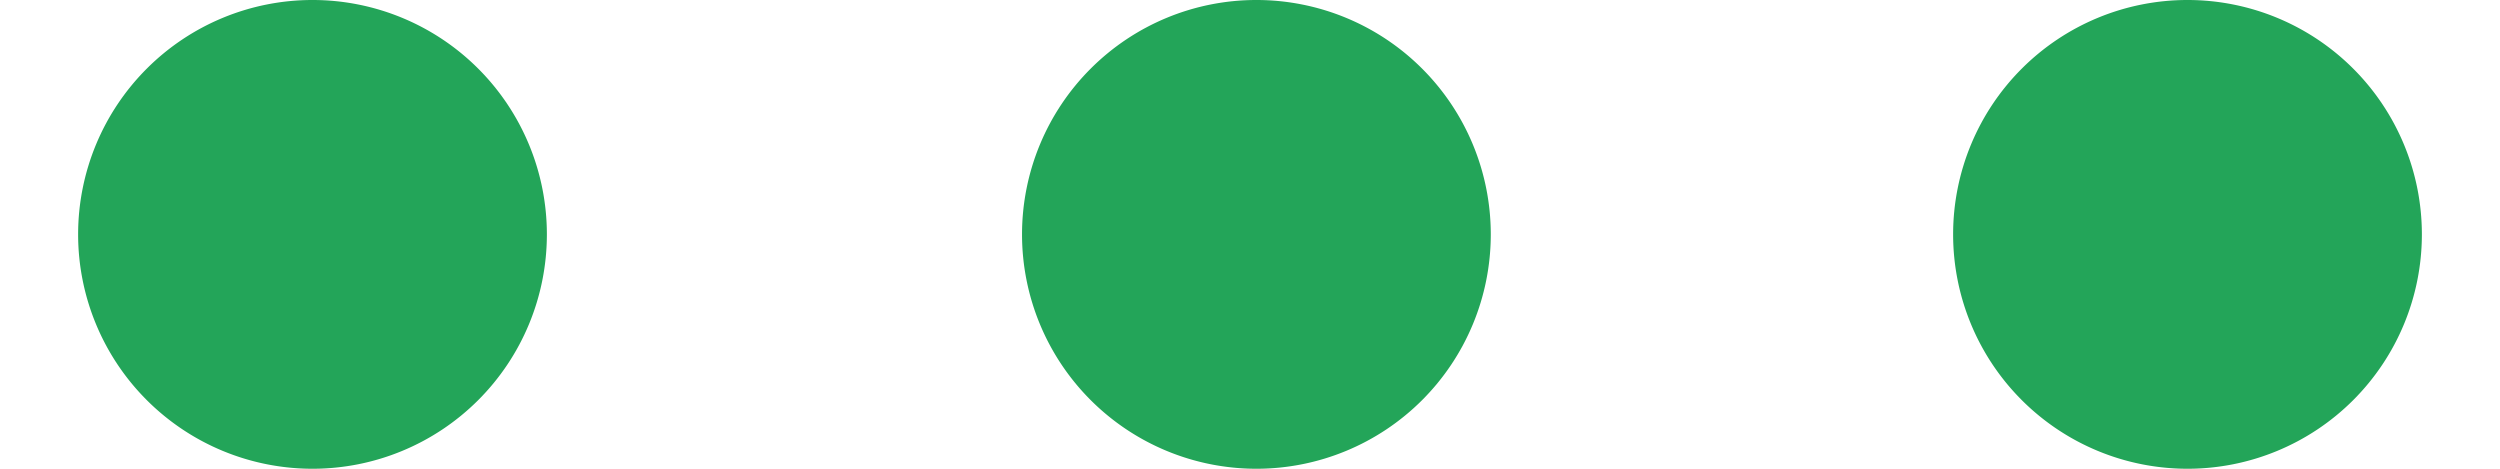                                 <svg class="w-5 h-5" aria-hidden="true" xmlns="http://www.w3.org/2000/svg"
                                    fill="rgb(35,165,89)" viewBox="0 0 16 3">
                                    <path
                                        d="M2 0a1.5 1.5 0 1 1 0 3 1.5 1.5 0 0 1 0-3Zm6.041 0a1.5 1.5 0 1 1 0 3 1.5 1.5 0 0 1 0-3ZM14 0a1.5 1.5 0 1 1 0 3 1.5 1.5 0 0 1 0-3Z" />
                                </svg>